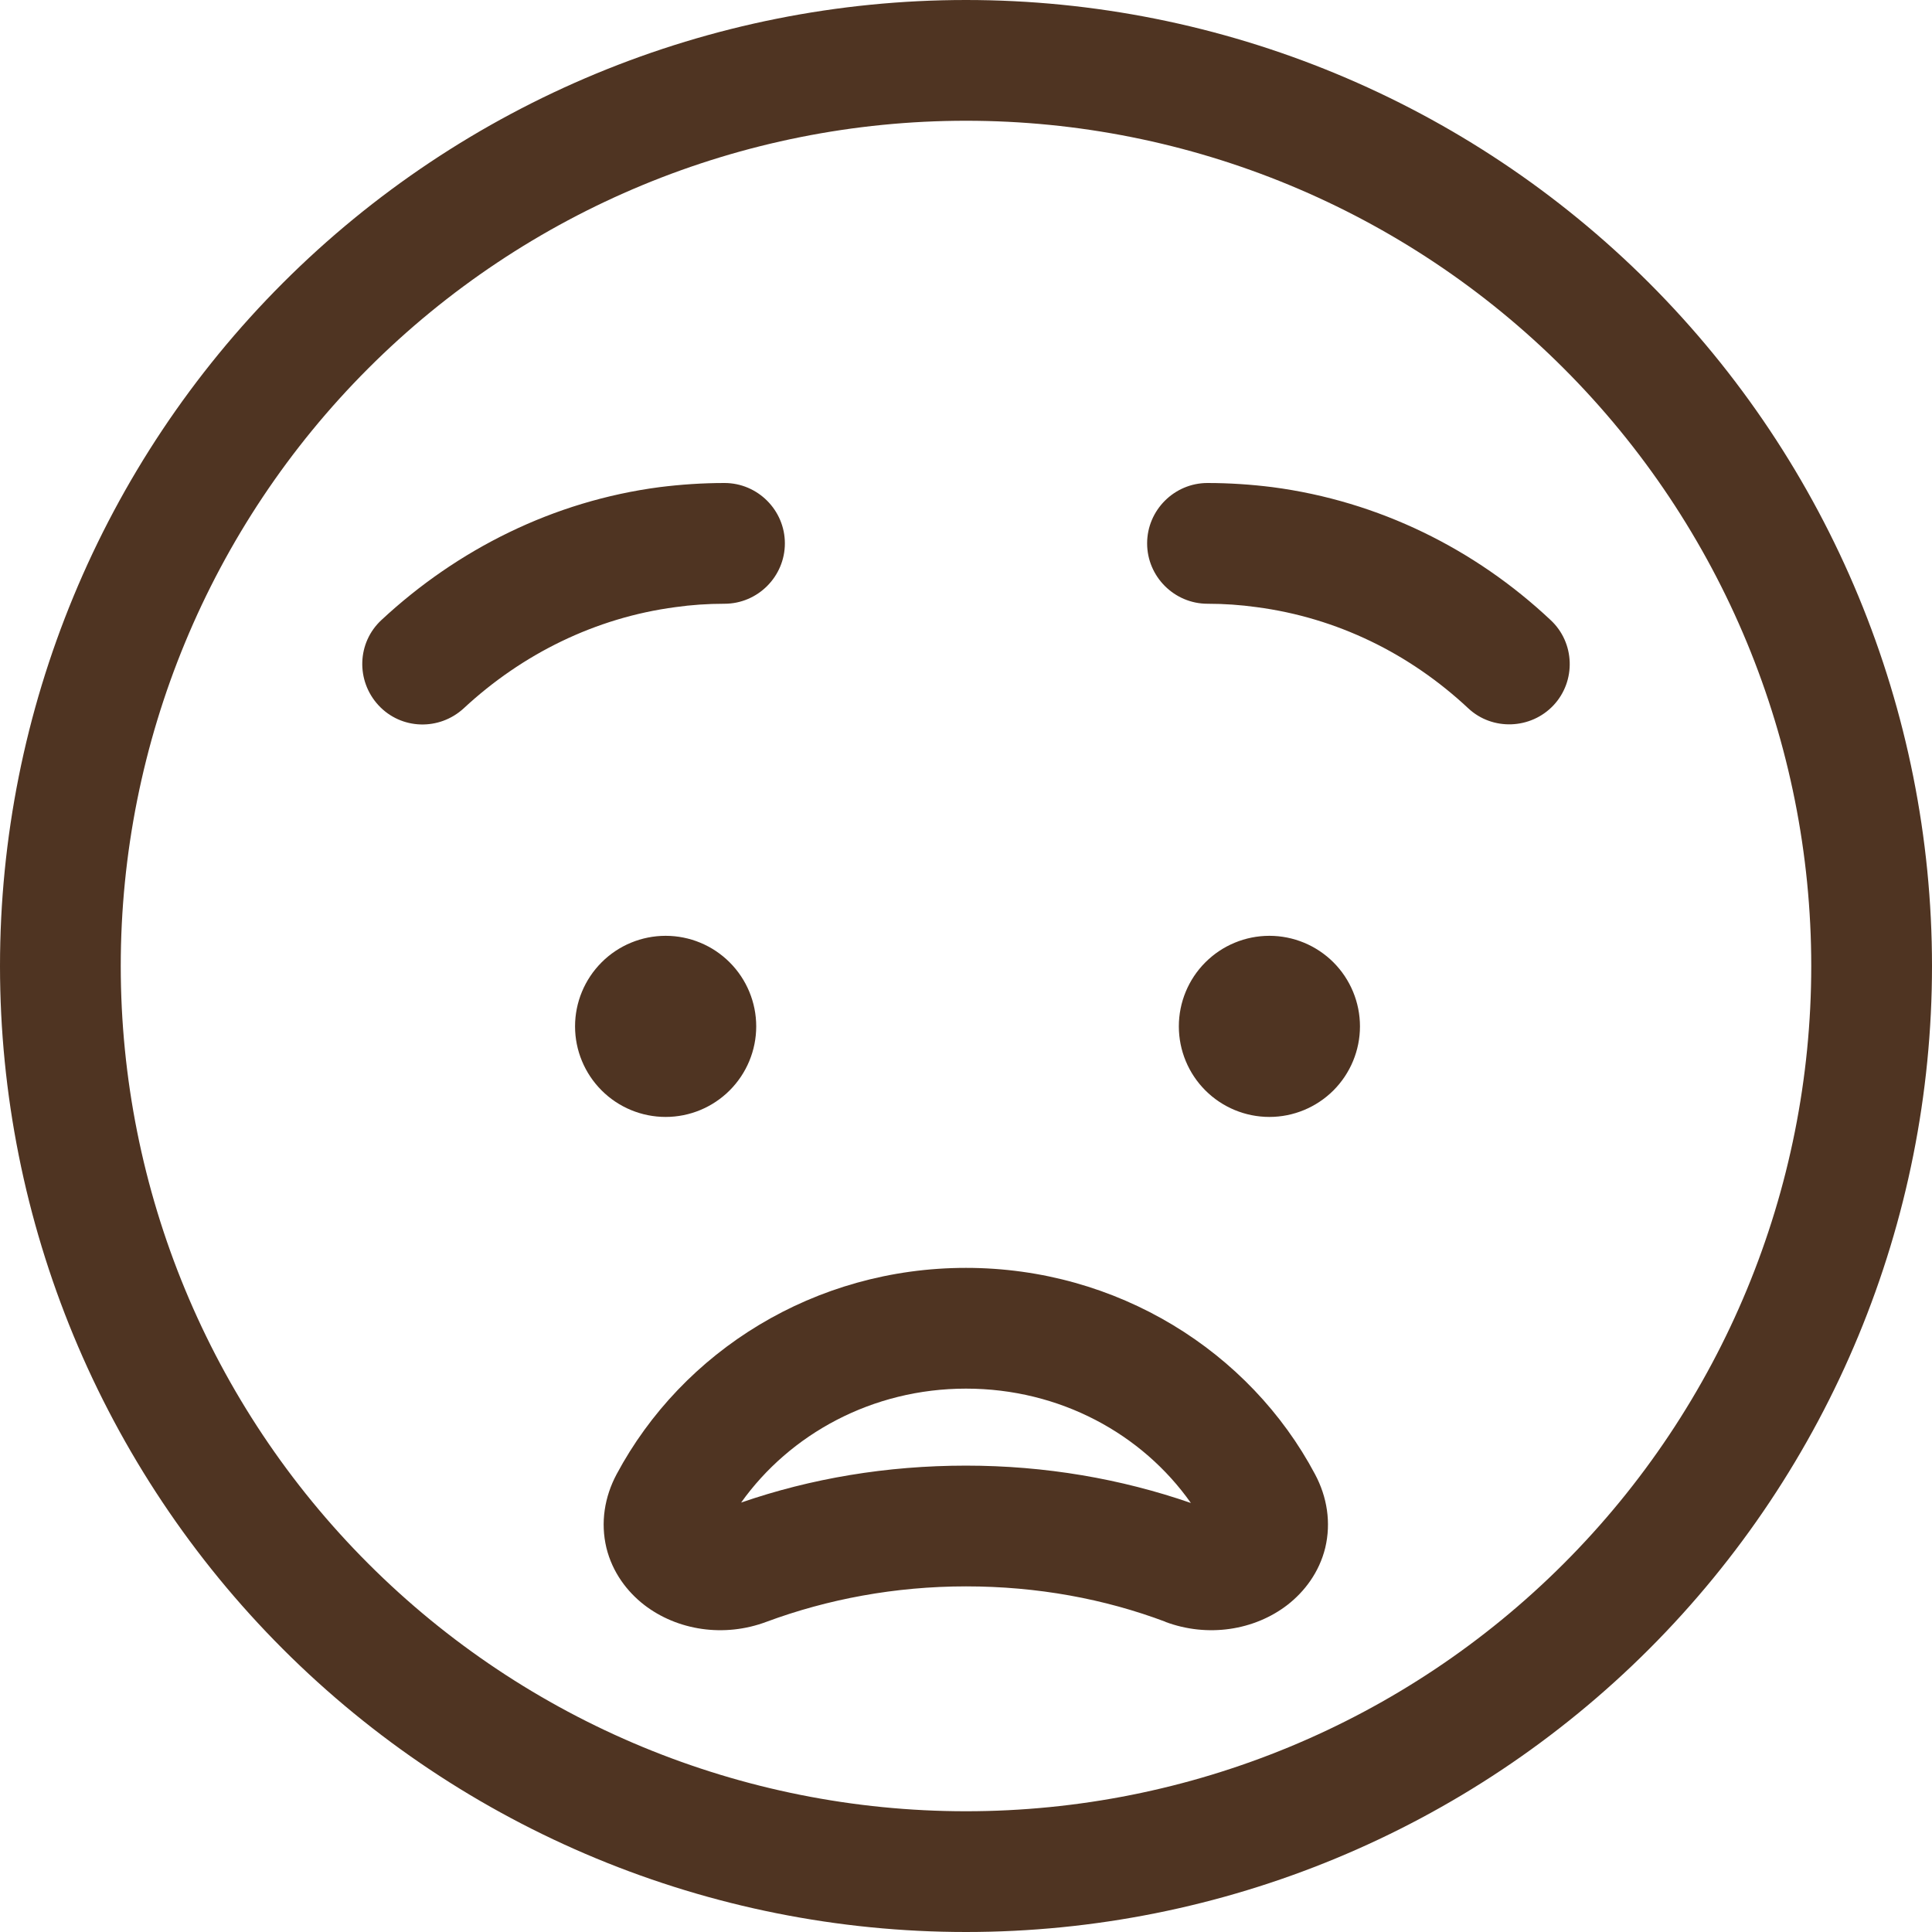 <svg width="48" height="48" viewBox="0 0 48 48" fill="none" xmlns="http://www.w3.org/2000/svg">
<g clip-path="url(#clip0_697_6121)">
<path d="M45 24C45 18.43 42.788 13.089 38.849 9.151C34.911 5.212 29.57 3 24 3C18.43 3 13.089 5.212 9.151 9.151C5.212 13.089 3 18.43 3 24C3 29.57 5.212 34.911 9.151 38.849C13.089 42.788 18.43 45 24 45C29.57 45 34.911 42.788 38.849 38.849C42.788 34.911 45 29.57 45 24ZM0 24C0 17.635 2.529 11.53 7.029 7.029C11.53 2.529 17.635 0 24 0C30.365 0 36.47 2.529 40.971 7.029C45.471 11.53 48 17.635 48 24C48 30.365 45.471 36.47 40.971 40.971C36.47 45.471 30.365 48 24 48C17.635 48 11.53 45.471 7.029 40.971C2.529 36.47 0 30.365 0 24ZM28.959 40.294C27.441 39.722 25.772 39.413 24 39.413C22.238 39.413 20.559 39.731 19.041 40.294C17.991 40.688 16.828 40.509 16.003 39.872C15.581 39.544 15.216 39.066 15.066 38.456C14.916 37.828 15.019 37.191 15.319 36.628C16.959 33.562 20.241 31.5 24 31.5C27.759 31.5 31.05 33.572 32.672 36.628C32.972 37.191 33.075 37.828 32.925 38.456C32.775 39.066 32.409 39.544 31.988 39.872C31.163 40.509 30 40.688 28.95 40.294H28.959ZM24 34.5C21.666 34.5 19.622 35.634 18.413 37.331C20.147 36.731 22.031 36.413 24 36.413C25.969 36.413 27.853 36.741 29.587 37.341C28.378 35.625 26.334 34.5 24 34.5ZM14.287 25.5C14.287 24.903 14.525 24.331 14.947 23.909C15.368 23.487 15.941 23.25 16.538 23.25C17.134 23.25 17.706 23.487 18.128 23.909C18.55 24.331 18.788 24.903 18.788 25.5C18.788 26.097 18.55 26.669 18.128 27.091C17.706 27.513 17.134 27.75 16.538 27.75C15.941 27.75 15.368 27.513 14.947 27.091C14.525 26.669 14.287 26.097 14.287 25.5ZM31.538 23.25C32.134 23.25 32.706 23.487 33.129 23.909C33.55 24.331 33.788 24.903 33.788 25.5C33.788 26.097 33.55 26.669 33.129 27.091C32.706 27.513 32.134 27.75 31.538 27.75C30.941 27.75 30.369 27.513 29.947 27.091C29.525 26.669 29.288 26.097 29.288 25.5C29.288 24.903 29.525 24.331 29.947 23.909C30.369 23.487 30.941 23.25 31.538 23.25ZM18 15C17.587 15 17.175 15.028 16.781 15.084C14.794 15.347 12.975 16.247 11.522 17.597C10.912 18.159 9.966 18.131 9.403 17.522C8.841 16.913 8.869 15.966 9.478 15.403C11.363 13.65 13.744 12.45 16.387 12.103C16.913 12.037 17.456 12 18 12C18.825 12 19.5 12.675 19.5 13.5C19.5 14.325 18.825 15 18 15ZM31.219 15.084C30.816 15.028 30.413 15 30 15C29.175 15 28.5 14.325 28.5 13.5C28.5 12.675 29.175 12 30 12C30.544 12 31.087 12.037 31.613 12.103C34.256 12.45 36.647 13.641 38.522 15.403C39.131 15.966 39.159 16.922 38.597 17.522C38.034 18.122 37.078 18.159 36.478 17.597C35.025 16.238 33.216 15.347 31.219 15.084Z" fill="#4F3422"/>
</g>
<defs>
<clipPath id="clip0_697_6121">
<rect width="48" height="48" fill="white"/>
</clipPath>
</defs>
</svg>
